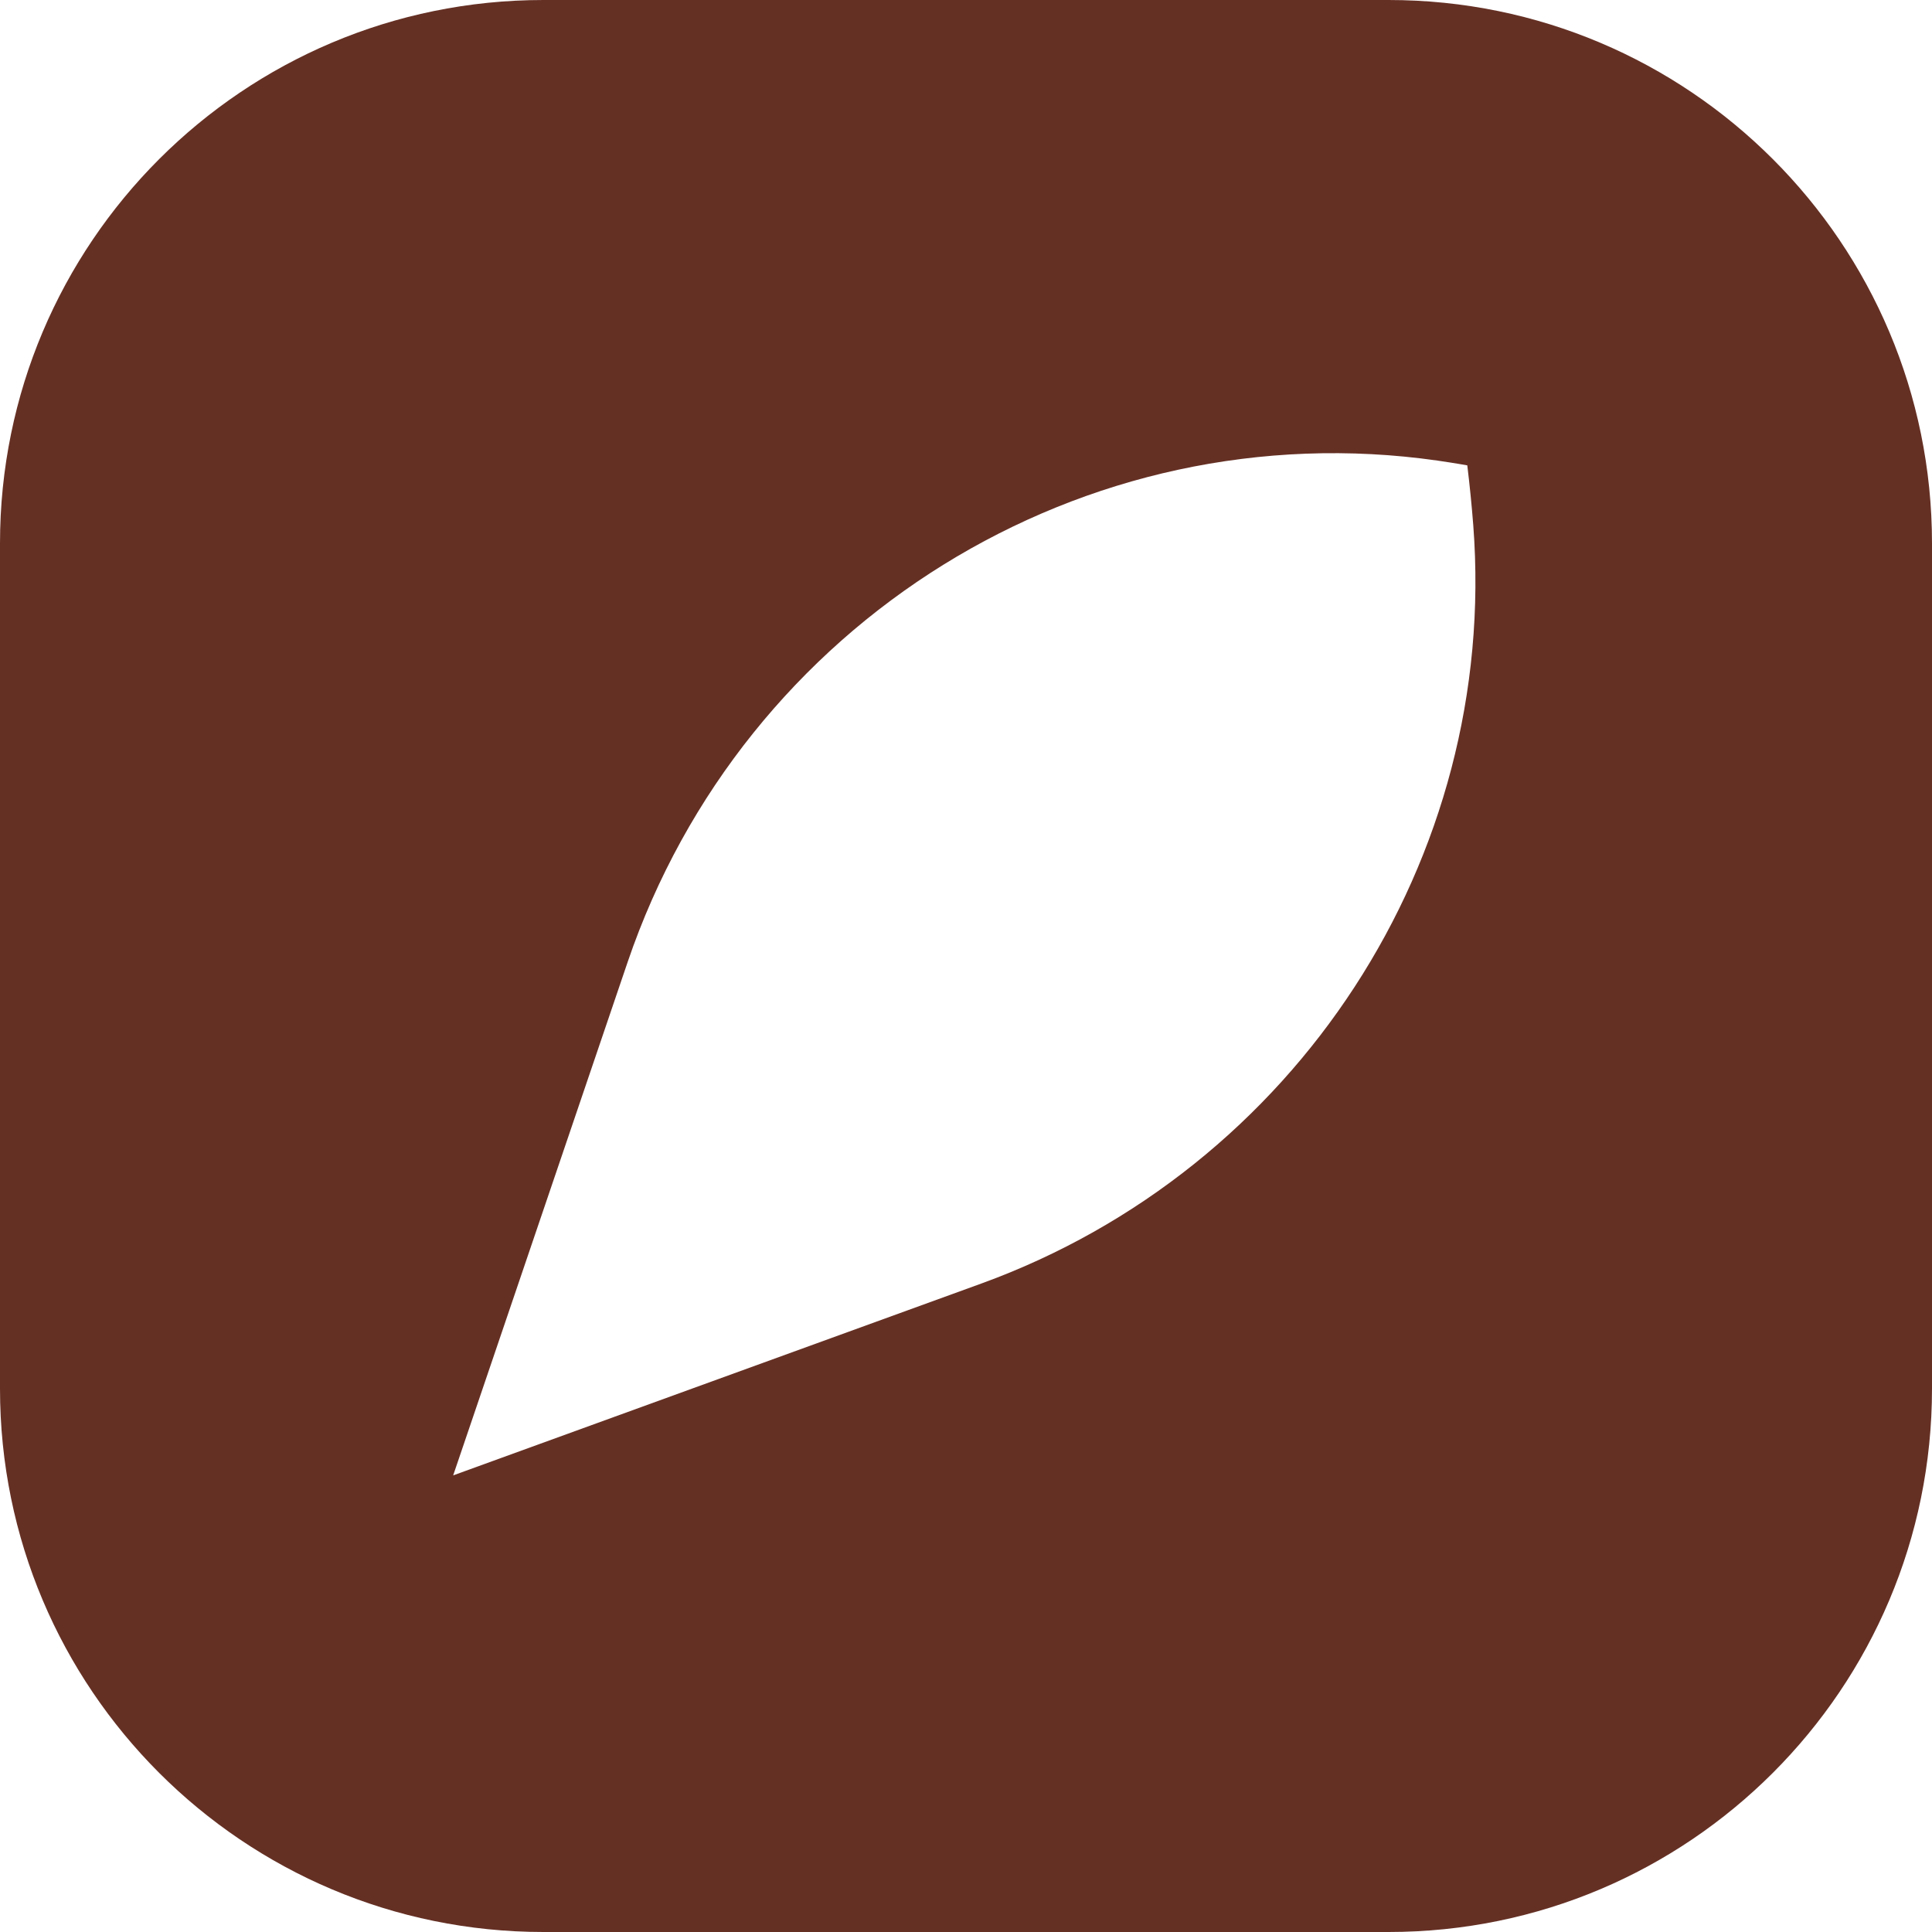 <svg width="32" height="32" viewBox="0 0 32 32" fill="none" xmlns="http://www.w3.org/2000/svg">
<path fill-rule="evenodd" clip-rule="evenodd" d="M9 0C4.029 0 0 4.029 0 9V23C0 27.971 4.029 32 9 32H23C27.971 32 32 27.971 32 23V9C32 4.029 27.971 0 23 0H9ZM16.252 21.26L7.506 24.437L10.395 15.937C12.313 10.296 17.953 6.792 23.81 7.629C24.125 7.675 24.303 7.708 24.303 7.708C24.344 8.047 24.377 8.378 24.402 8.701C24.825 14.231 21.456 19.369 16.252 21.26Z" fill="#653024"/>
</svg>
